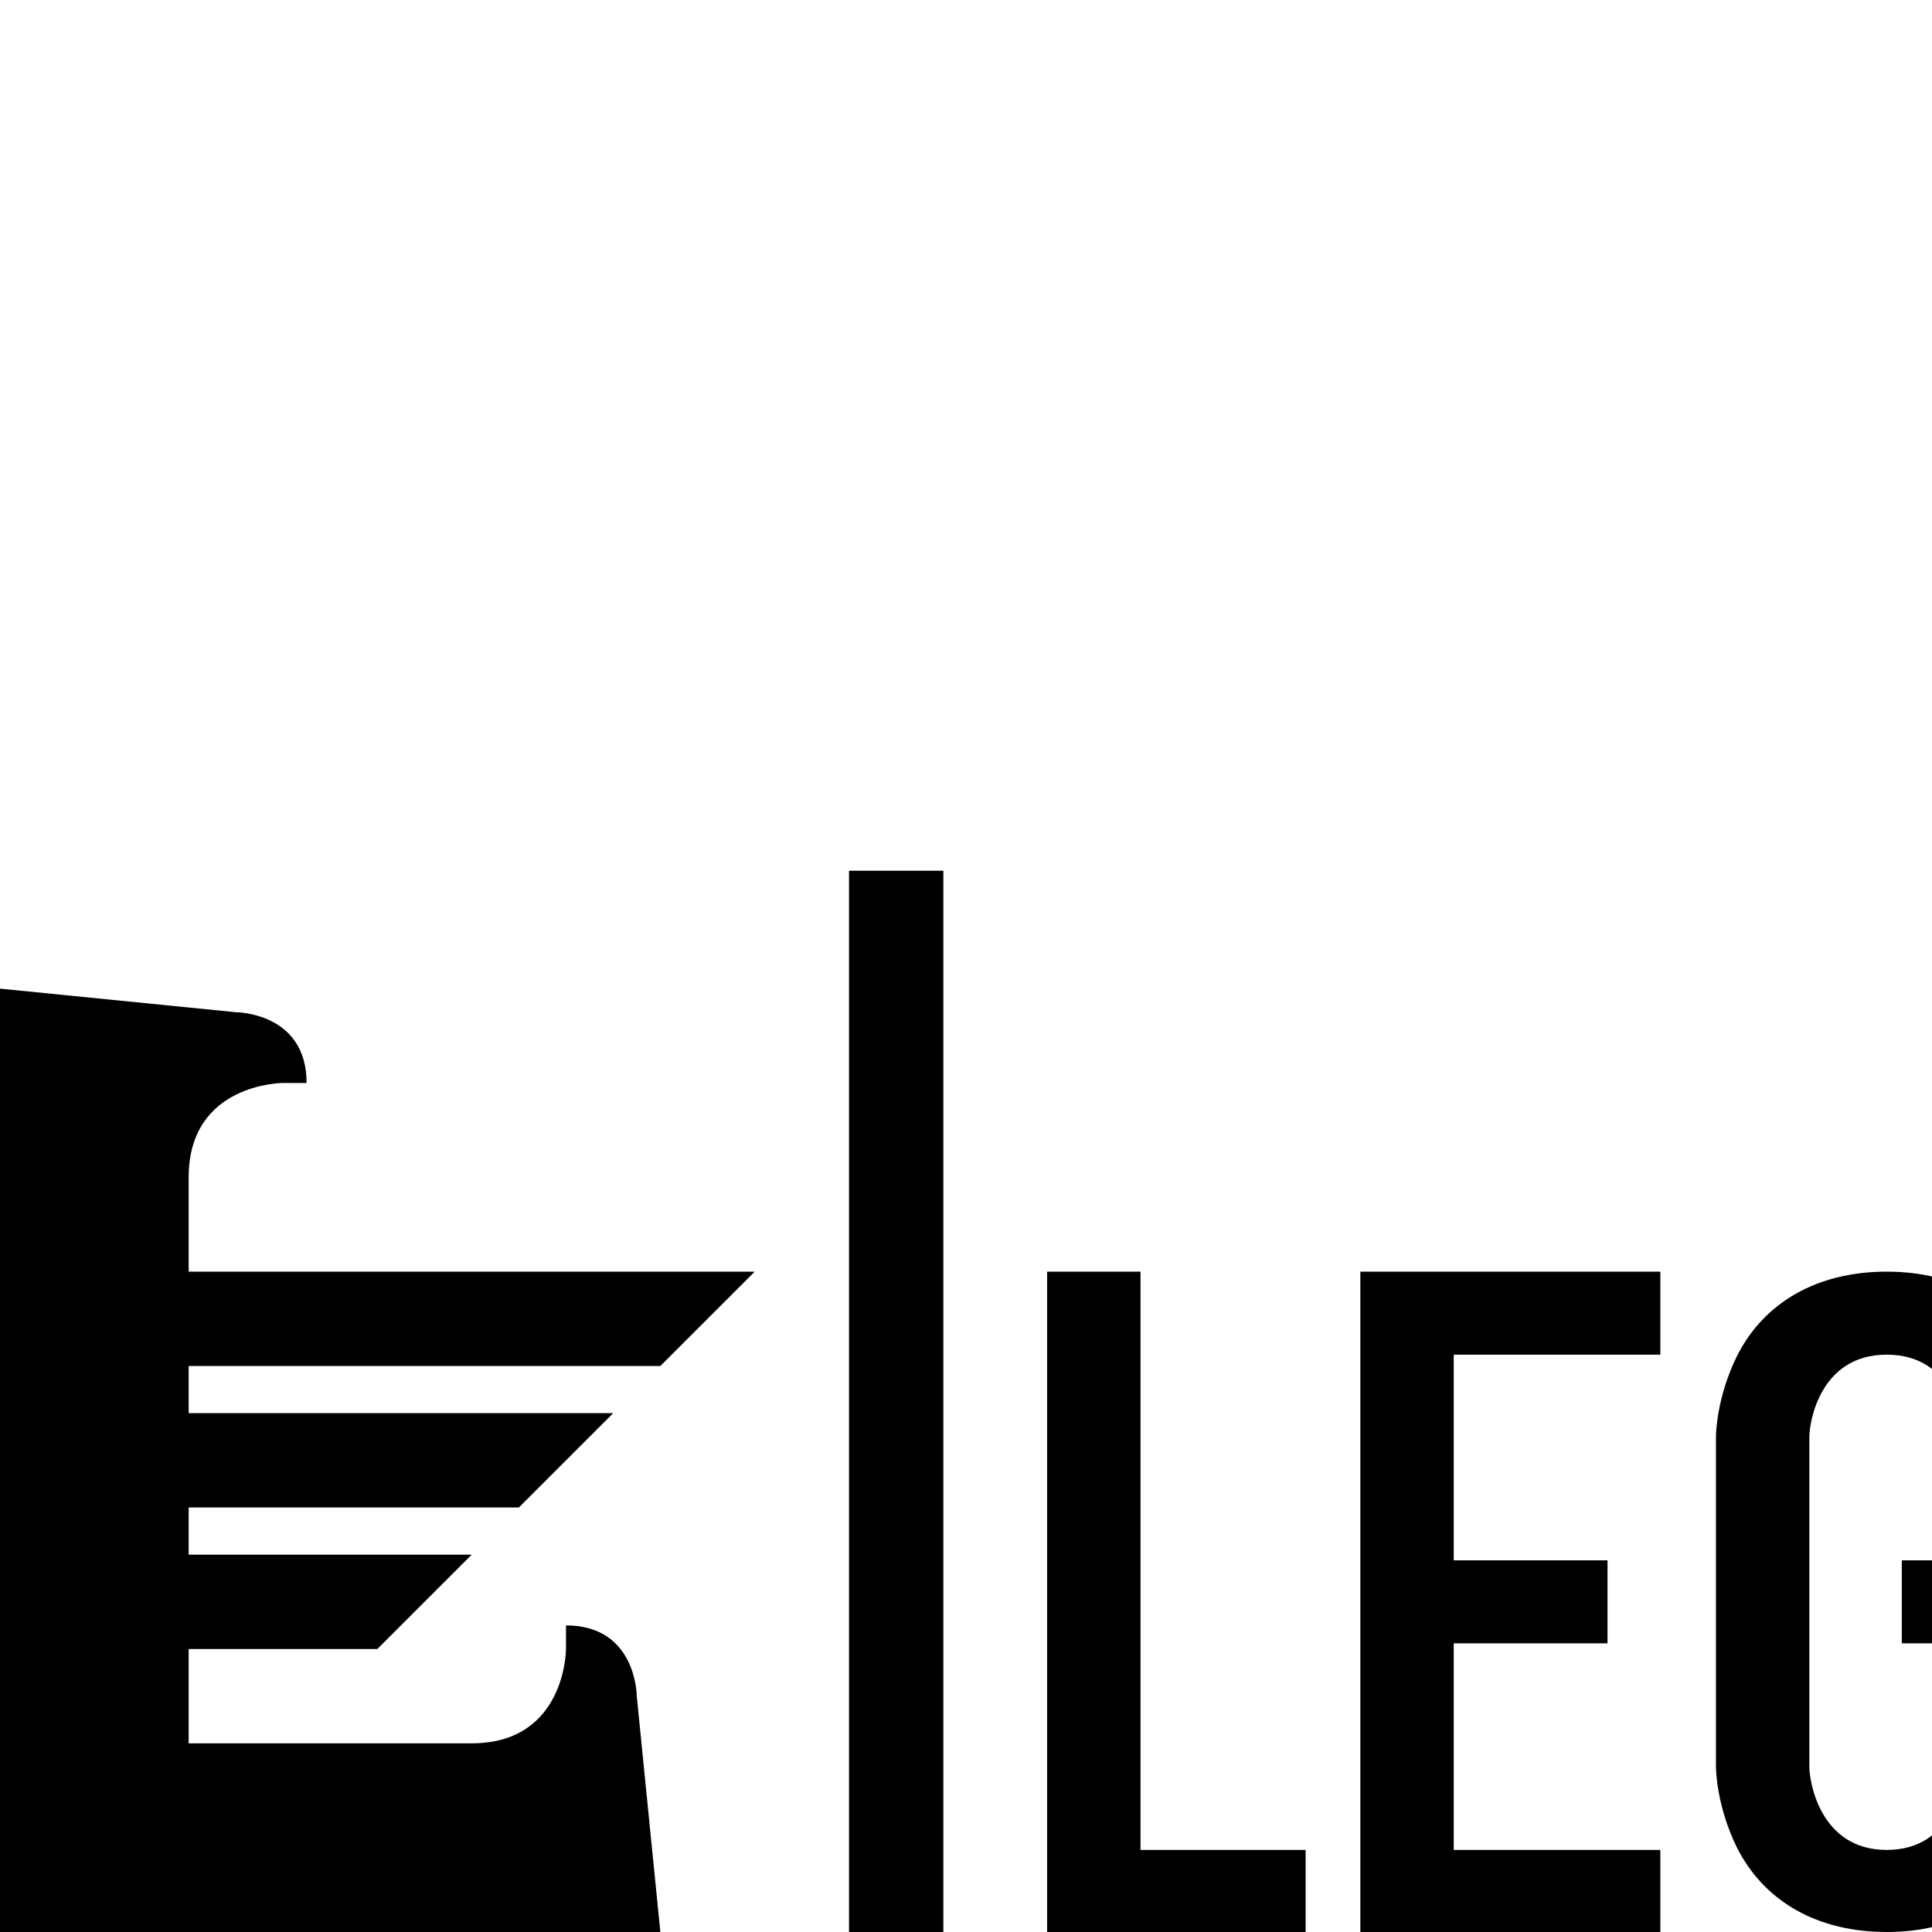 <?xml version="1.0" encoding="UTF-8" standalone="no"?>
<!-- Generator: Adobe Illustrator 17.0.0, SVG Export Plug-In . SVG Version: 6.00 Build 0)  -->

<svg
   xmlns:dc="http://purl.org/dc/elements/1.1/"
   xmlns:cc="http://creativecommons.org/ns#"
   xmlns:rdf="http://www.w3.org/1999/02/22-rdf-syntax-ns#"
   xmlns:svg="http://www.w3.org/2000/svg"
   xmlns="http://www.w3.org/2000/svg"
   xmlns:sodipodi="http://sodipodi.sourceforge.net/DTD/sodipodi-0.dtd"
   xmlns:inkscape="http://www.inkscape.org/namespaces/inkscape"
   version="1.1"
   id="Layer_1"
   x="0px"
   y="0px"
   width="2048"
   height="2048"
   viewBox="0 0 2048 2048"
   enable-background="new 0 0 2000 2000"
   xml:space="preserve"
   sodipodi:docname="horizontal_black.svg"
   inkscape:version="0.92.4 (5da689c313, 2019-01-14)"><defs
   id="defs297"><inkscape:path-effect
     effect="simplify"
     id="path-effect1336"
     is_visible="true"
     steps="1"
     threshold="0"
     smooth_angles="360"
     helper_size="0"
     simplify_individual_paths="false"
     simplify_just_coalesce="false"
     simplifyindividualpaths="false"
     simplifyJustCoalesce="false" /><inkscape:path-effect
     effect="simplify"
     id="path-effect1332"
     is_visible="true"
     steps="1"
     threshold="0"
     smooth_angles="360"
     helper_size="0"
     simplify_individual_paths="false"
     simplify_just_coalesce="false"
     simplifyindividualpaths="false"
     simplifyJustCoalesce="false" /><inkscape:path-effect
     effect="simplify"
     id="path-effect1328"
     is_visible="true"
     steps="1"
     threshold="0"
     smooth_angles="360"
     helper_size="0"
     simplify_individual_paths="false"
     simplify_just_coalesce="false"
     simplifyindividualpaths="false"
     simplifyJustCoalesce="false" /></defs><sodipodi:namedview
   pagecolor="#ffffff"
   bordercolor="#666666"
   borderopacity="1"
   objecttolerance="10"
   gridtolerance="10"
   guidetolerance="10"
   inkscape:pageopacity="0"
   inkscape:pageshadow="2"
   inkscape:window-width="2560"
   inkscape:window-height="1417"
   id="namedview295"
   showgrid="false"
   showguides="true"
   inkscape:guide-bbox="true"
   inkscape:lockguides="true"
   inkscape:zoom="0.35355339"
   inkscape:cx="1295.7685"
   inkscape:cy="468.4844"
   inkscape:window-x="-8"
   inkscape:window-y="-8"
   inkscape:window-maximized="1"
   inkscape:current-layer="Layer_1"><sodipodi:guide
     position="250,975"
     orientation="0,1"
     id="guide305"
     inkscape:locked="true" /><sodipodi:guide
     position="300,900.005"
     orientation="0,1"
     id="guide307"
     inkscape:locked="true" /><sodipodi:guide
     position="0,0"
     orientation="1,0"
     id="guide309"
     inkscape:locked="true" /><sodipodi:guide
     position="0,0"
     orientation="0,1"
     id="guide311"
     inkscape:locked="true" /><sodipodi:guide
     position="200,200"
     orientation="1,0"
     id="guide313"
     inkscape:locked="true" /><sodipodi:guide
     position="200,200"
     orientation="0,1"
     id="guide315"
     inkscape:locked="true" /><sodipodi:guide
     position="675,250"
     orientation="1,0"
     id="guide317"
     inkscape:locked="true" /><sodipodi:guide
     position="600,300"
     orientation="1,0"
     id="guide319"
     inkscape:locked="true" /><sodipodi:guide
     position="400,300"
     orientation="-0.707,0.707"
     id="guide321"
     inkscape:locked="true" /><sodipodi:guide
     position="200,400"
     orientation="0,1"
     id="guide323"
     inkscape:locked="true" /><sodipodi:guide
     position="200,200"
     orientation="0,1"
     id="guide325"
     inkscape:locked="true" /><sodipodi:guide
     position="200,450"
     orientation="0,1"
     id="guide327"
     inkscape:locked="true" /><sodipodi:guide
     position="200,550"
     orientation="0,1"
     id="guide329"
     inkscape:locked="true" /><sodipodi:guide
     position="200,700"
     orientation="0,1"
     id="guide331"
     inkscape:locked="true" /><sodipodi:guide
     position="200,600"
     orientation="0,1"
     id="guide333"
     inkscape:locked="true" /><sodipodi:guide
     position="200,300"
     orientation="0,1"
     id="guide335"
     inkscape:locked="true" /><sodipodi:guide
     position="200,800"
     orientation="0,1"
     id="guide794"
     inkscape:locked="true" /><sodipodi:guide
     position="300,900.005"
     orientation="1,0"
     id="guide796"
     inkscape:locked="true" /><sodipodi:guide
     position="499.748,200"
     orientation="1,0"
     id="guide800"
     inkscape:locked="true" /><sodipodi:guide
     position="675,250"
     orientation="0,1"
     id="guide1694"
     inkscape:locked="true" /><sodipodi:guide
     position="250,975"
     orientation="1,0"
     id="guide1696"
     inkscape:locked="true" /><sodipodi:guide
     position="0,1000"
     orientation="0,1"
     id="guide2381"
     inkscape:locked="true" /><sodipodi:guide
     position="800,700"
     orientation="1,0"
     id="guide1396"
     inkscape:locked="true" /><sodipodi:guide
     position="899.44,883.883"
     orientation="1,0"
     id="guide1398"
     inkscape:locked="true" /><sodipodi:guide
     position="999.849,800"
     orientation="1,0"
     id="guide1400"
     inkscape:locked="true" /><sodipodi:guide
     position="1110,700"
     orientation="1,0"
     id="guide1402"
     inkscape:locked="true" /></sodipodi:namedview>
<path
   d="m 600,1748 c 0,0 0,100 -100,100 H 200 V 1748 H 400 L 500,1648 H 200 v -50 H 550 L 650,1498 H 200 v -50 H 700 L 800,1348 H 200 v -100 c 0,-100.015 100,-100 100,-100 h 25 c 0,-75.005 -75,-75 -75,-75 L 0,1048 v 1000 h 700 l -25,-250 c 0,0 0,-75 -75,-75"
   id="path2"
   inkscape:connector-curvature="0"
   style="fill:#000000"
   sodipodi:nodetypes="cccccccccccccccscccccccc" />























































































































































































































































<path
   style="opacity:1;vector-effect:none;fill:#000000;fill-opacity:1;stroke:none;stroke-width:1;stroke-linecap:butt;stroke-linejoin:miter;stroke-miterlimit:4;stroke-dasharray:none;stroke-dashoffset:0;stroke-opacity:1"
   d="M 1000,923 V 2173 H 900 V 923 Z"
   id="rect2378"
   inkscape:connector-curvature="0"
   sodipodi:nodetypes="ccccc" />












<g
   aria-label="LeGAcy"
   style="font-style:normal;font-variant:normal;font-weight:normal;font-stretch:normal;font-size:40px;line-height:1.25;font-family:Kenzo;-inkscape-font-specification:Kenzo;letter-spacing:0px;word-spacing:0px;fill:#000000;fill-opacity:1;stroke:none"
   id="text303-5"
   transform="matrix(1.5,0,0,1.5,-1255.884,-2222.528)"><path
     d="m 1643.256,2789.019 v -408.667 h -66 v 466.667 h 182.667 v -58 z"
     style="font-size:666.667px;fill:#000000"
     id="path1383"
     inkscape:connector-curvature="0" /><path
     d="m 2010.61,2439.019 v -58.667 h -212 v 466.667 h 212 v -58 h -146 v -146 h 108.667 v -58.667 h -108.667 v -145.333 z"
     style="font-size:666.667px;fill:#000000"
     id="path1385"
     inkscape:connector-curvature="0" /><path
     d="m 2170.579,2847.019 c 48.667,0 86.667,-21.333 106,-60 14,-28.667 14.667,-54 14.667,-56.667 v -146 h -110 v 58.667 h 43.333 v 87.333 c 0,10.667 -6.667,58.667 -54,58.667 -47.333,0 -54.667,-48.667 -54.667,-58.667 v -233.333 c 0,-10 7.333,-58 54.667,-58 47.333,0 54,47.333 54,58 v 29.333 h 66.667 v -29.333 c 0,-2.667 -0.667,-28 -14.667,-56.667 -19.333,-38.667 -57.333,-60 -106,-60 -48.667,0 -86.667,21.333 -106,60 -14,28.667 -14.667,54 -14.667,56.667 v 233.333 c 0,2.667 0.667,28 14.667,56.667 19.333,38.667 57.333,60 106,60 z"
     style="font-size:666.667px;fill:#000000"
     id="path1387"
     inkscape:connector-curvature="0" /><path
     d="m 2538.964,2847.019 h 67.333 l -100,-466.667 h -94.667 l -100,466.667 h 67.333 l 31.333,-146 h 97.333 z m -116,-204 c 12,-56.667 23.333,-110.667 36,-167.333 l 36,167.333 z"
     style="font-size:666.667px;fill:#000000"
     id="path1389"
     inkscape:connector-curvature="0" /><path
     d="m 2734.381,2847.019 c 48.667,0 86.667,-21.333 106,-60 14,-28.667 14.667,-54 14.667,-56.667 v -29.333 h -66.667 v 29.333 c 0,10.667 -6.667,58.667 -54,58.667 -47.333,0 -54.667,-48.667 -54.667,-58.667 v -233.333 c 0,-10 7.333,-58 54.667,-58 47.333,0 54,47.333 54,58 v 29.333 h 66.667 v -29.333 c 0,-2.667 -0.667,-28 -14.667,-56.667 -19.333,-38.667 -57.333,-60 -106,-60 -48.667,0 -86.667,21.333 -106,60 -14,28.667 -14.667,54 -14.667,56.667 v 233.333 c 0,2.667 0.667,28 14.667,56.667 19.333,38.667 57.333,60 106,60 z"
     style="font-size:666.667px;fill:#000000"
     id="path1391"
     inkscape:connector-curvature="0" /><path
     d="m 3046.6,2380.352 c -20,49.333 -40.667,97.333 -60.667,146.667 l -60,-146.667 h -71.333 l 98.667,239.333 v 227.333 h 66 v -227.333 l 98.667,-239.333 z"
     style="font-size:666.667px;fill:#000000"
     id="path1393"
     inkscape:connector-curvature="0" /></g></svg>